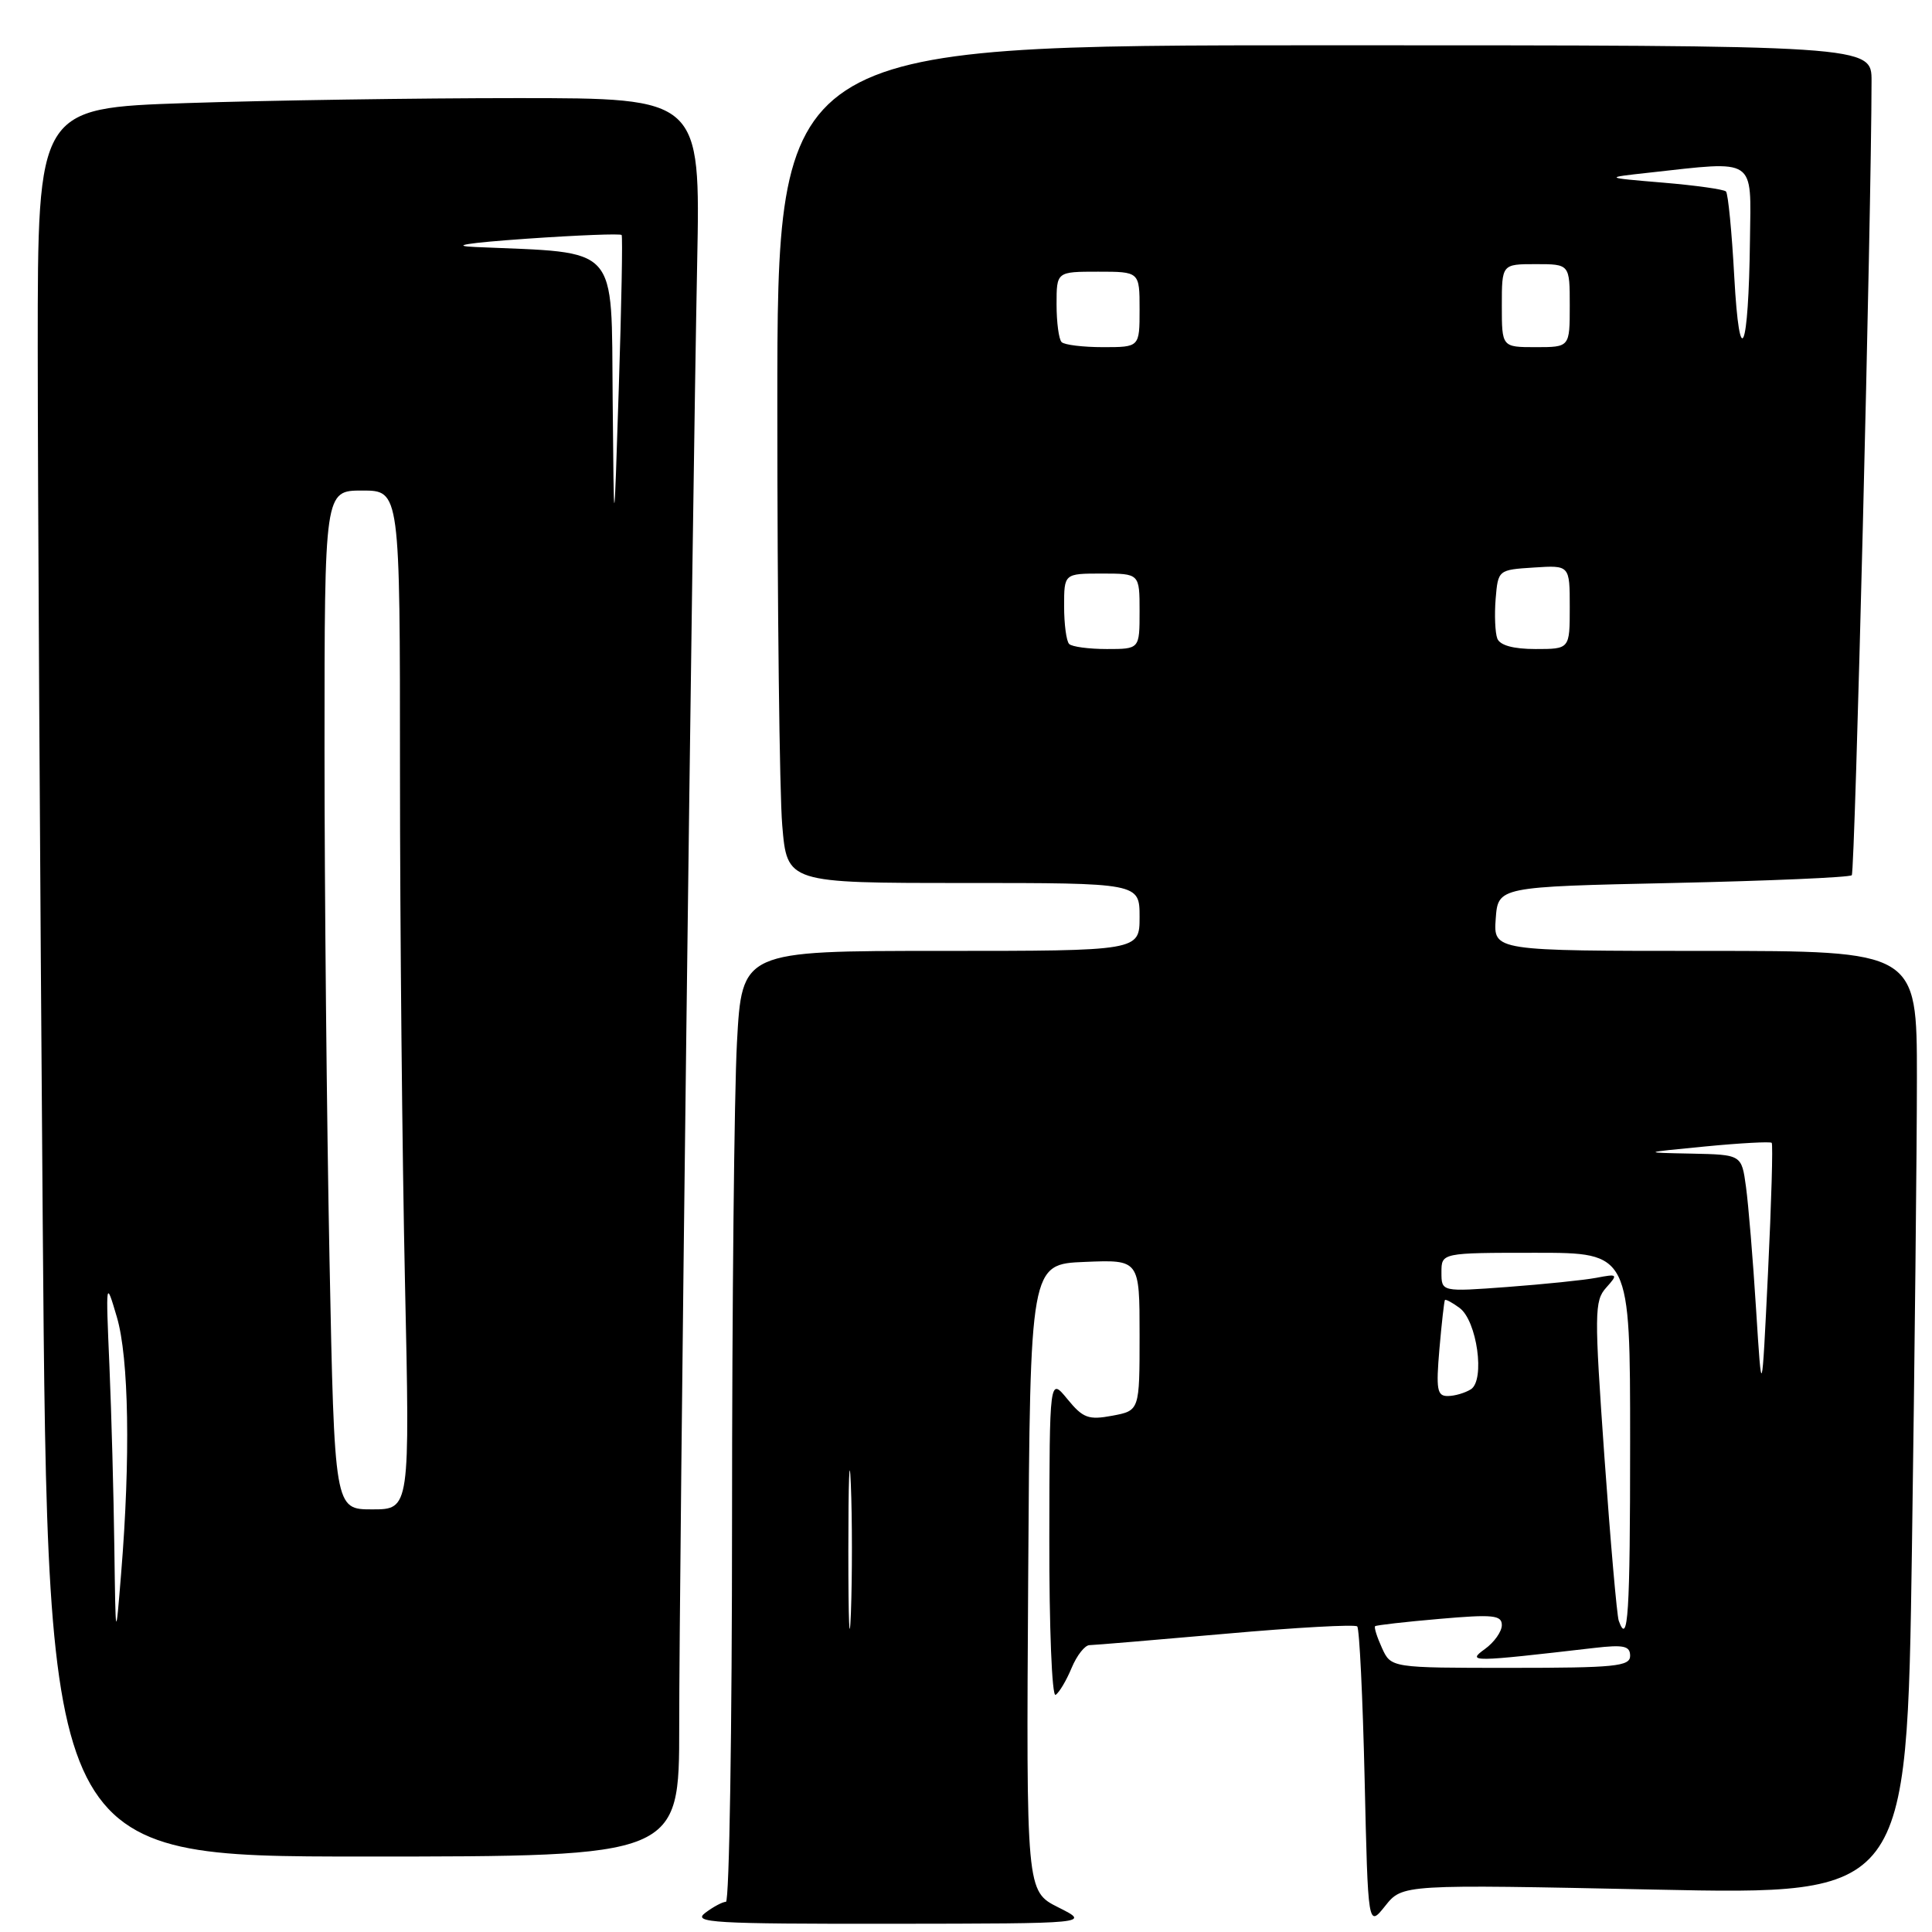<?xml version="1.0" encoding="UTF-8" standalone="no"?>
<!DOCTYPE svg PUBLIC "-//W3C//DTD SVG 1.1//EN" "http://www.w3.org/Graphics/SVG/1.1/DTD/svg11.dtd" >
<svg xmlns="http://www.w3.org/2000/svg" xmlns:xlink="http://www.w3.org/1999/xlink" version="1.1" viewBox="0 0 256 256">
 <g >
 <path fill="currentColor"
d=" M 140.24 252.74 C 135.98 250.60 135.98 250.60 136.24 209.05 C 136.50 167.50 136.50 167.50 143.75 167.21 C 151.00 166.91 151.00 166.91 151.00 176.91 C 151.00 186.91 151.00 186.91 147.39 187.59 C 144.22 188.18 143.50 187.91 141.43 185.38 C 139.07 182.50 139.07 182.50 139.04 203.81 C 139.02 215.64 139.39 224.88 139.87 224.58 C 140.35 224.28 141.30 222.68 141.99 221.02 C 142.68 219.36 143.75 217.99 144.37 217.99 C 144.99 217.98 153.11 217.30 162.41 216.48 C 171.70 215.65 179.55 215.22 179.84 215.51 C 180.13 215.80 180.57 224.89 180.82 235.72 C 181.27 255.40 181.27 255.40 183.55 252.54 C 185.83 249.68 185.83 249.68 219.25 250.38 C 252.67 251.08 252.67 251.08 253.34 205.29 C 253.70 180.11 254.00 151.96 254.00 142.75 C 254.00 126.00 254.00 126.00 225.94 126.00 C 197.89 126.00 197.89 126.00 198.19 121.75 C 198.50 117.50 198.50 117.50 221.67 117.00 C 234.41 116.72 245.08 116.26 245.37 115.97 C 245.80 115.53 247.97 28.41 247.99 10.75 C 248.00 6.00 248.00 6.00 175.50 6.00 C 103.00 6.00 103.00 6.00 103.00 53.85 C 103.00 80.17 103.29 105.14 103.65 109.35 C 104.29 117.00 104.29 117.00 127.65 117.00 C 151.00 117.00 151.00 117.00 151.00 121.50 C 151.00 126.00 151.00 126.00 124.65 126.00 C 98.31 126.00 98.31 126.00 97.65 138.16 C 97.29 144.84 97.00 173.19 97.00 201.16 C 97.00 229.12 96.64 252.00 96.19 252.00 C 95.75 252.00 94.51 252.66 93.44 253.47 C 91.72 254.77 94.49 254.93 118.00 254.91 C 144.50 254.88 144.50 254.88 140.24 252.74 Z  M 90.00 228.75 C 89.99 209.17 91.73 67.77 92.38 34.75 C 92.81 13.00 92.81 13.00 68.57 13.00 C 55.23 13.00 35.47 13.30 24.66 13.66 C 5.00 14.32 5.00 14.32 5.00 45.99 C 5.00 63.42 5.30 115.54 5.66 161.83 C 6.33 246.00 6.33 246.00 48.16 246.00 C 90.00 246.00 90.00 246.00 90.00 228.75 Z  M 112.41 205.50 C 112.41 196.15 112.56 192.19 112.74 196.70 C 112.93 201.21 112.93 208.86 112.75 213.70 C 112.56 218.54 112.41 214.85 112.41 205.50 Z  M 183.12 218.37 C 182.46 216.92 182.05 215.63 182.21 215.48 C 182.37 215.34 186.21 214.90 190.75 214.51 C 197.84 213.89 199.00 214.01 199.00 215.34 C 199.00 216.19 197.99 217.62 196.75 218.51 C 194.33 220.26 194.93 220.25 211.25 218.36 C 215.16 217.91 216.00 218.09 216.00 219.41 C 216.00 220.80 213.99 221.00 200.16 221.00 C 184.32 221.00 184.32 221.00 183.12 218.37 Z  M 214.49 214.75 C 214.25 214.06 213.39 204.28 212.59 193.00 C 211.25 173.98 211.26 172.37 212.82 170.63 C 214.43 168.83 214.37 168.77 211.50 169.32 C 209.85 169.63 204.56 170.17 199.75 170.53 C 191.00 171.18 191.00 171.18 191.00 168.59 C 191.00 166.00 191.00 166.00 203.50 166.00 C 216.00 166.00 216.00 166.00 216.00 191.00 C 216.00 213.96 215.73 218.22 214.49 214.75 Z  M 190.73 178.75 C 191.03 175.31 191.36 172.39 191.46 172.26 C 191.56 172.13 192.43 172.59 193.39 173.30 C 195.71 174.99 196.81 182.87 194.90 184.09 C 194.13 184.57 192.76 184.98 191.84 184.98 C 190.42 185.00 190.27 184.12 190.73 178.75 Z  M 232.69 173.50 C 232.28 166.90 231.67 159.59 231.35 157.25 C 230.77 153.00 230.77 153.00 224.14 152.86 C 217.50 152.73 217.50 152.73 225.97 151.91 C 230.62 151.46 234.58 151.25 234.76 151.43 C 234.94 151.61 234.72 159.35 234.27 168.63 C 233.45 185.50 233.45 185.50 232.69 173.50 Z  M 141.67 85.33 C 141.30 84.97 141.00 82.72 141.00 80.33 C 141.00 76.00 141.00 76.00 146.00 76.00 C 151.00 76.00 151.00 76.00 151.00 81.00 C 151.00 86.00 151.00 86.00 146.67 86.00 C 144.28 86.00 142.03 85.70 141.67 85.33 Z  M 198.40 84.61 C 198.11 83.84 198.01 81.48 198.18 79.36 C 198.50 75.52 198.52 75.50 203.25 75.20 C 208.00 74.89 208.00 74.89 208.00 80.45 C 208.00 86.00 208.00 86.00 203.47 86.00 C 200.52 86.00 198.75 85.51 198.40 84.61 Z  M 229.80 36.69 C 229.48 30.74 228.98 25.65 228.70 25.37 C 228.42 25.09 224.66 24.56 220.35 24.20 C 212.50 23.54 212.50 23.54 218.50 22.88 C 232.83 21.30 232.02 20.76 231.88 31.75 C 231.70 46.67 230.51 49.51 229.80 36.69 Z  M 140.67 45.33 C 140.30 44.97 140.00 42.72 140.00 40.33 C 140.00 36.00 140.00 36.00 145.50 36.00 C 151.00 36.00 151.00 36.00 151.00 41.00 C 151.00 46.00 151.00 46.00 146.17 46.00 C 143.51 46.00 141.03 45.70 140.67 45.33 Z  M 199.00 40.50 C 199.00 35.00 199.00 35.00 203.50 35.00 C 208.00 35.00 208.00 35.00 208.00 40.50 C 208.00 46.00 208.00 46.00 203.50 46.00 C 199.00 46.00 199.00 46.00 199.00 40.50 Z  M 15.15 205.00 C 15.06 198.12 14.77 187.32 14.50 181.00 C 14.01 169.62 14.02 169.55 15.48 174.50 C 17.08 179.89 17.30 193.24 16.05 208.50 C 15.32 217.50 15.32 217.50 15.15 205.00 Z  M 43.66 166.84 C 43.30 148.60 43.00 118.22 43.00 99.34 C 43.00 65.00 43.00 65.00 48.00 65.00 C 53.00 65.00 53.00 65.00 53.00 102.34 C 53.00 122.87 53.30 153.25 53.66 169.84 C 54.32 200.00 54.32 200.00 49.32 200.00 C 44.32 200.00 44.32 200.00 43.66 166.84 Z  M 81.18 52.83 C 80.98 32.14 82.27 33.57 63.00 32.73 C 59.45 32.58 61.85 32.19 69.80 31.63 C 76.57 31.16 82.22 30.94 82.37 31.14 C 82.52 31.34 82.35 40.50 81.99 51.50 C 81.35 71.50 81.35 71.50 81.18 52.83 Z "/>
</g>
</svg>